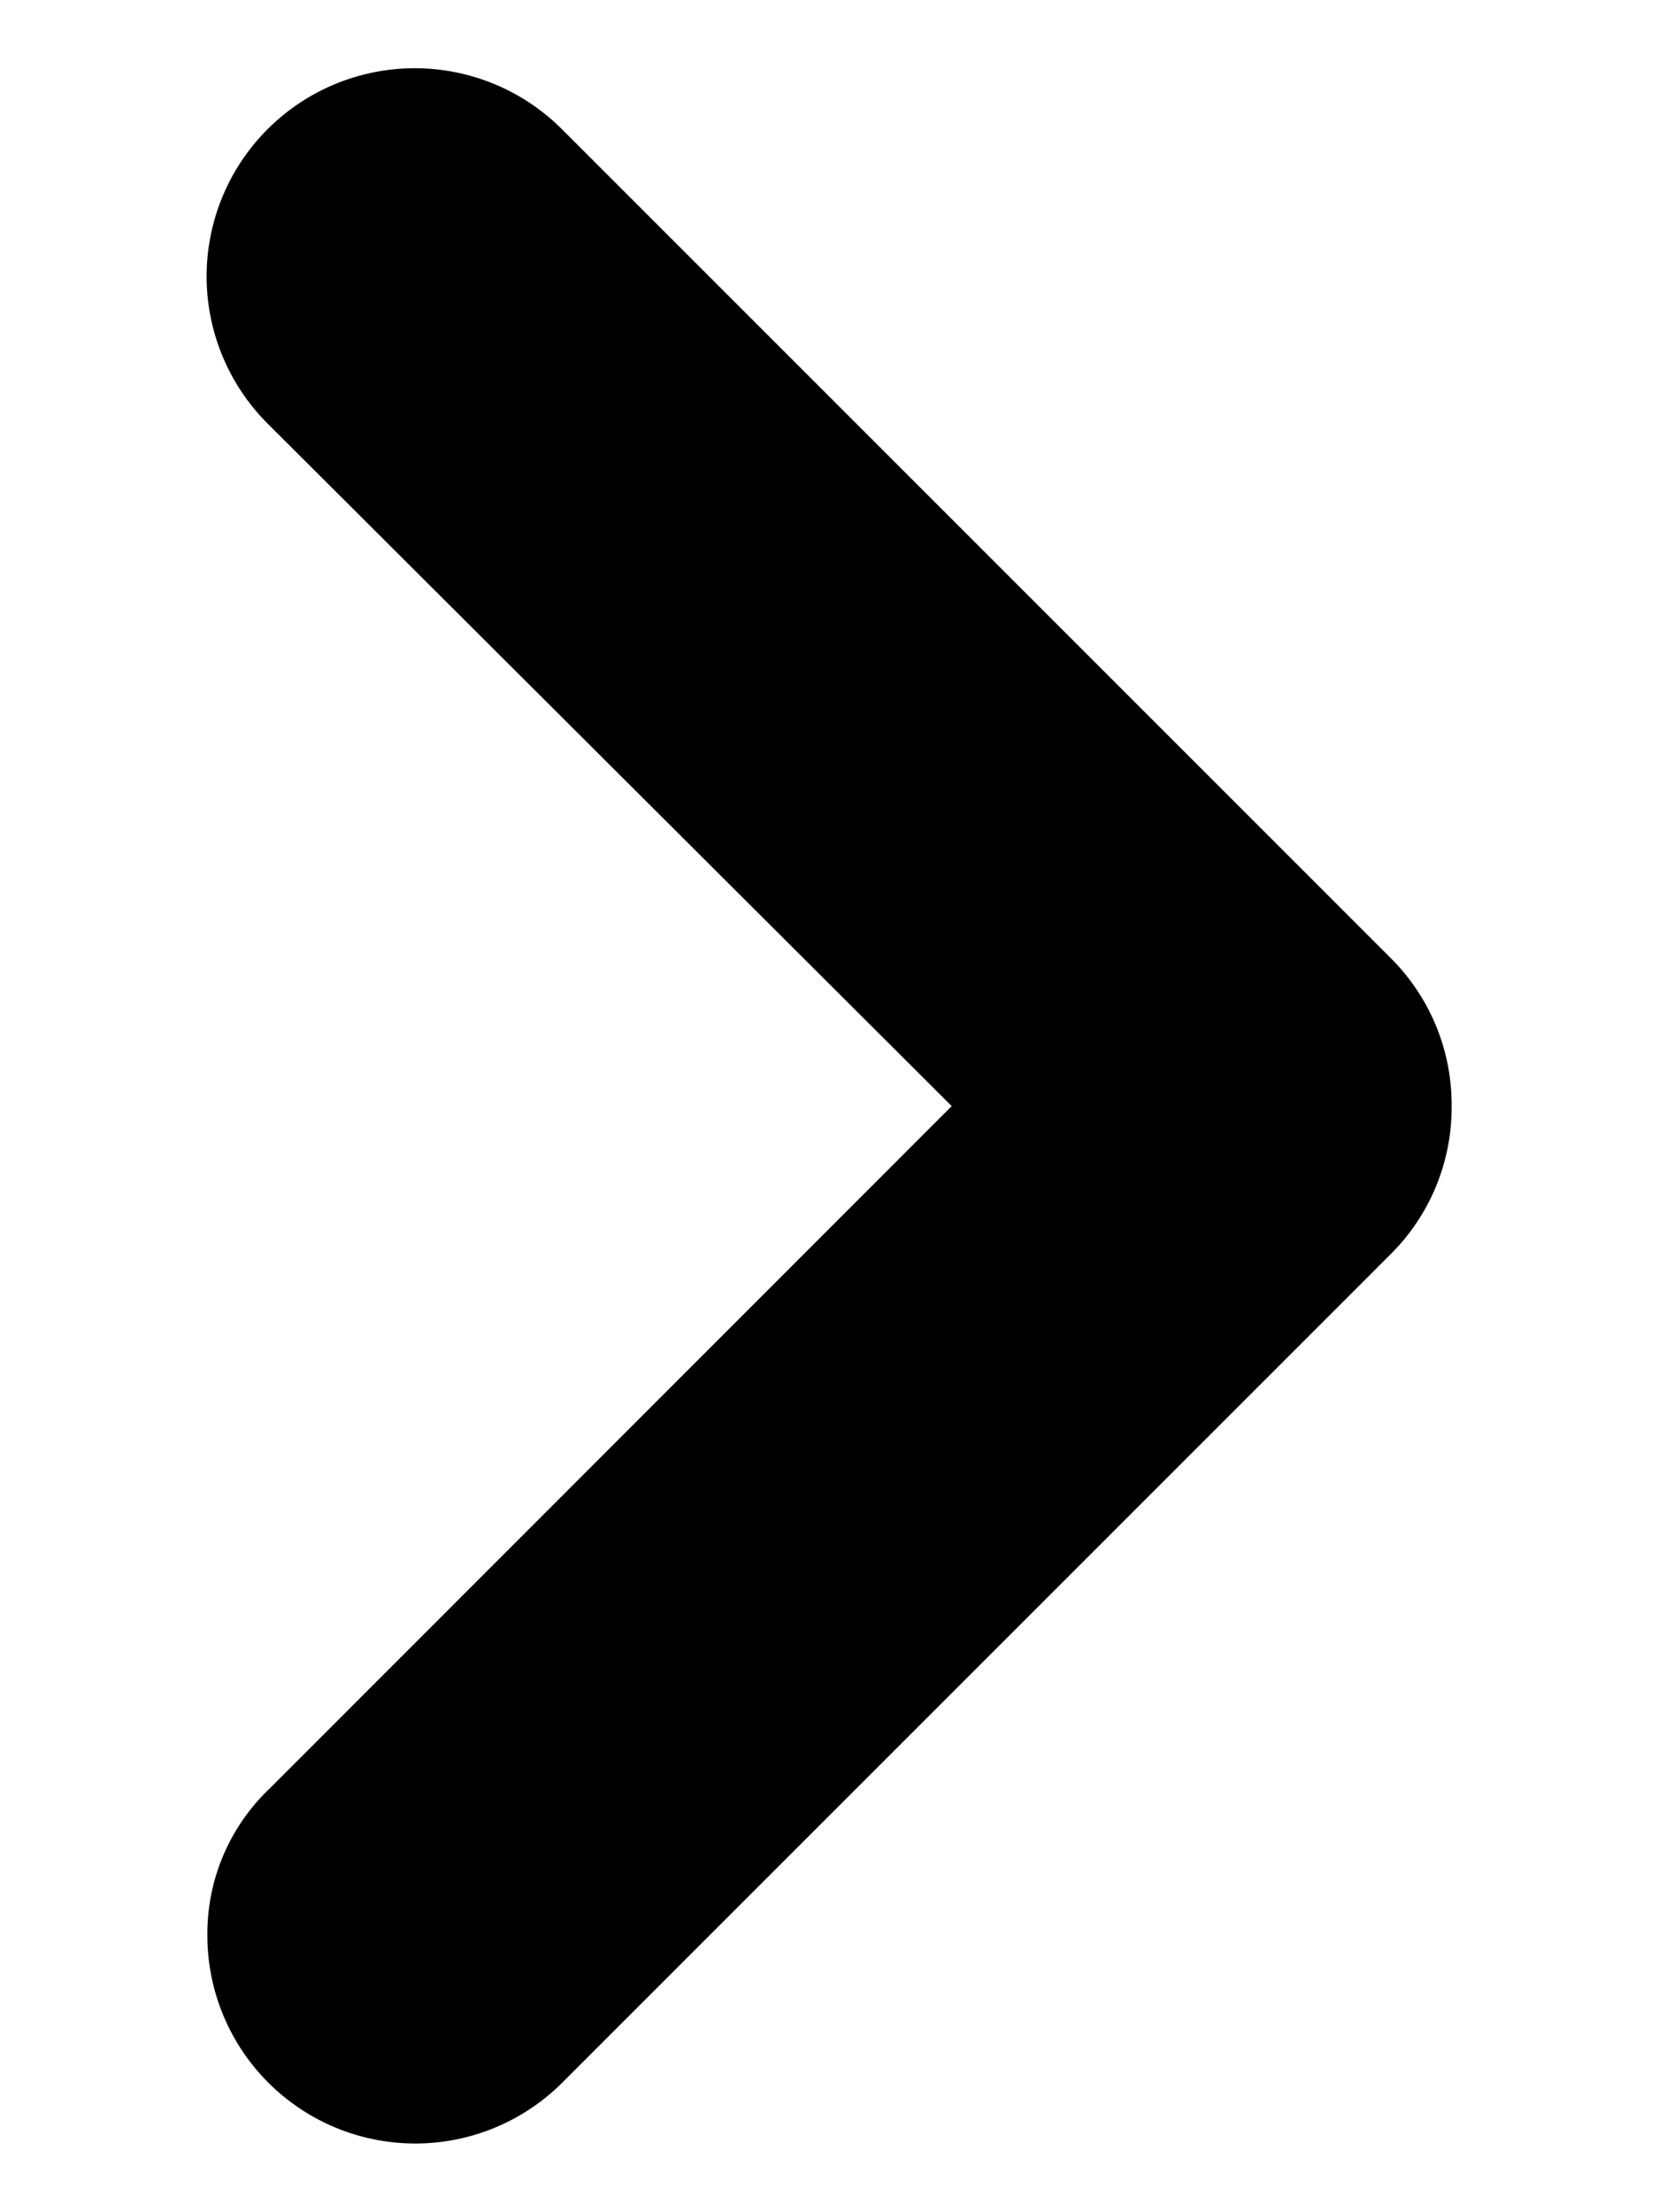 <svg width="6" height="8" fill="none" xmlns="http://www.w3.org/2000/svg"><path d="M5.032 3.467l-3-3A.752.752 0 00.968 1.532L3.442 4 .975 6.468A.724.724 0 00.75 7a.752.752 0 001.283.532l3-3A.748.748 0 005.25 4a.748.748 0 00-.218-.533z" fill="#000"/></svg>